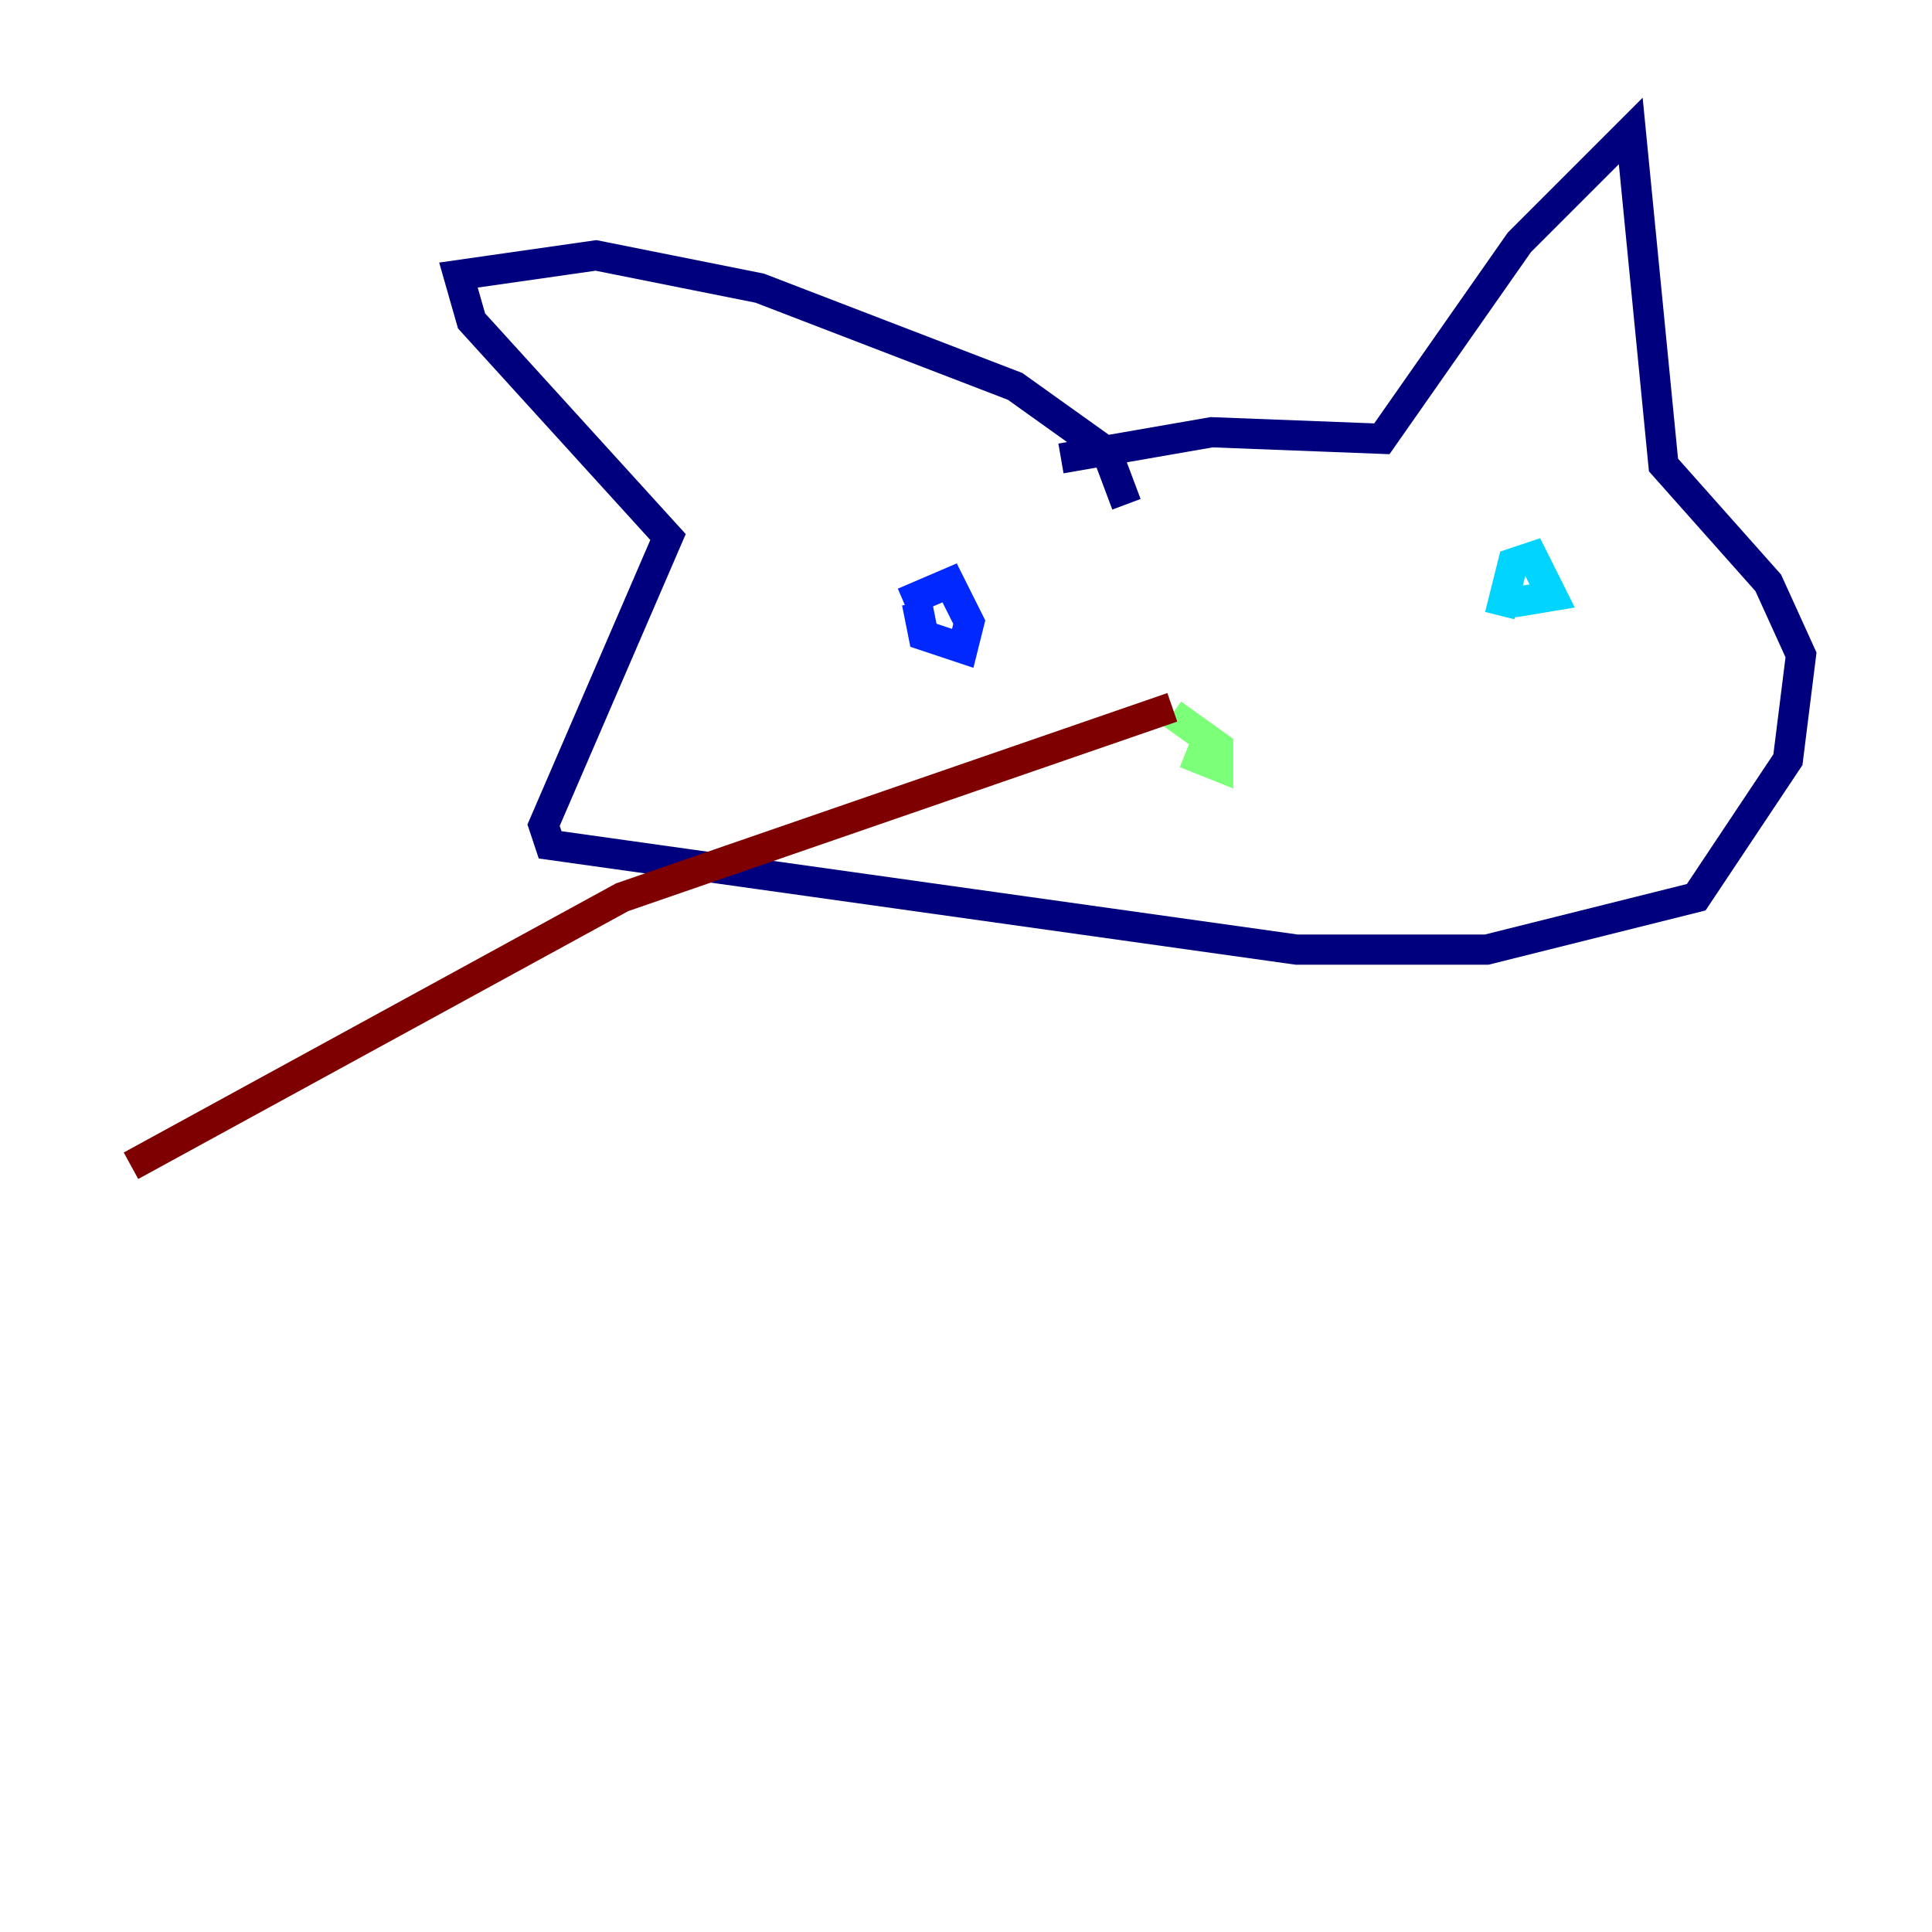 <?xml version="1.0" encoding="utf-8" ?>
<svg baseProfile="tiny" height="128" version="1.2" viewBox="0,0,128,128" width="128" xmlns="http://www.w3.org/2000/svg" xmlns:ev="http://www.w3.org/2001/xml-events" xmlns:xlink="http://www.w3.org/1999/xlink"><defs /><polyline fill="none" points="70.291,30.373 80.271,28.637 91.552,29.071 100.664,16.054 108.041,8.678 110.21,30.807 117.153,38.617 119.322,43.39 118.454,50.332 112.38,59.444 98.495,62.915 85.912,62.915 36.447,55.973 36.014,54.671 44.258,35.58 31.241,21.261 30.373,18.224 39.485,16.922 50.332,19.091 67.254,25.6 73.329,29.939 74.63,33.41" stroke="#00007f" stroke-width="2" /><polyline fill="none" points="59.878,39.919 62.915,38.617 64.217,41.22 63.783,42.956 61.18,42.088 60.746,39.919" stroke="#0028ff" stroke-width="2" /><polyline fill="none" points="99.363,40.786 100.231,37.315 101.532,36.881 102.834,39.485 100.231,39.919" stroke="#00d4ff" stroke-width="2" /><polyline fill="none" points="77.668,47.295 80.705,49.464 80.705,50.766 78.536,49.898" stroke="#7cff79" stroke-width="2" /><polyline fill="none" points="78.536,49.898 78.536,49.898" stroke="#ffe500" stroke-width="2" /><polyline fill="none" points="77.234,51.634 77.234,51.634" stroke="#ff4600" stroke-width="2" /><polyline fill="none" points="77.668,46.861 41.22,59.444 8.678,77.234" stroke="#7f0000" stroke-width="2" /></svg>
